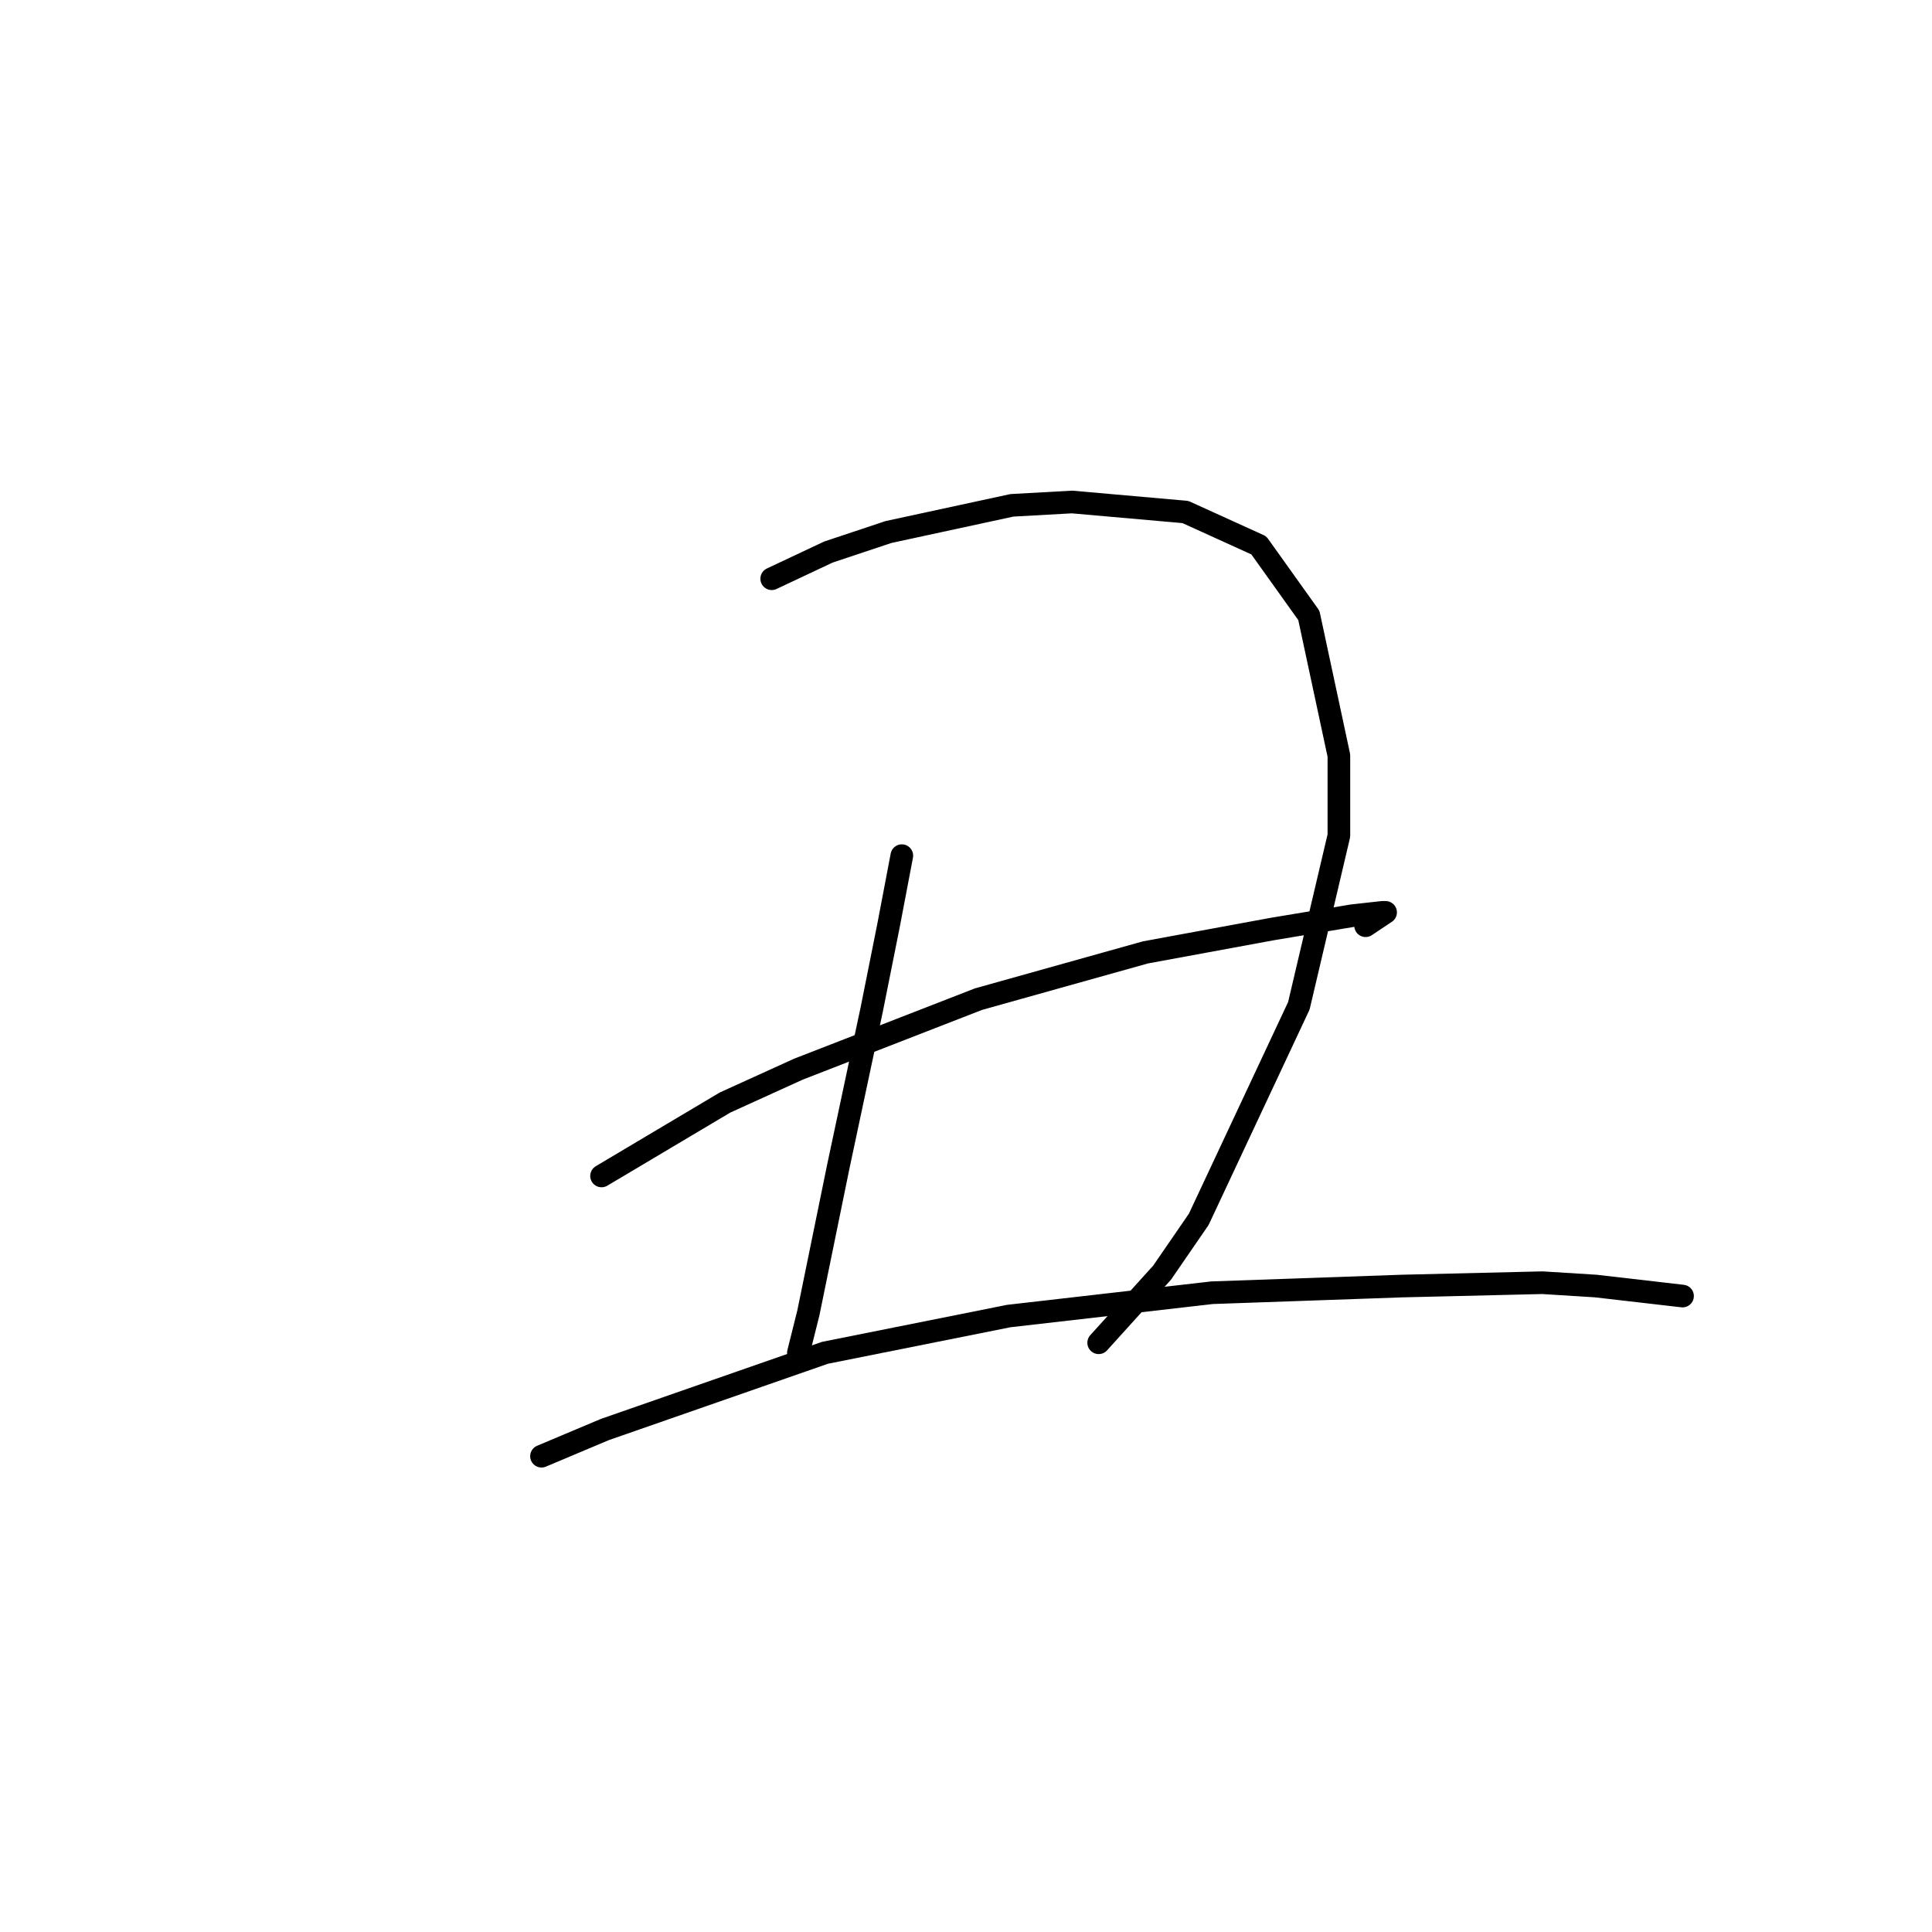 <?xml version="1.0" standalone="no"?>
    <svg width="256" height="256" xmlns="http://www.w3.org/2000/svg" version="1.1">
    <polyline stroke="black" stroke-width="3" stroke-linecap="round" fill="transparent" stroke-linejoin="round" points="102.255 76.685 109.771 73.148 117.728 70.496 134.086 66.959 142.043 66.517 157.074 67.843 166.8 72.264 173.431 81.548 177.41 100.116 177.41 110.726 172.105 133.272 158.842 161.566 153.979 168.639 145.58 177.923 145.58 177.923 " />
        <polyline stroke="black" stroke-width="3" stroke-linecap="round" fill="transparent" stroke-linejoin="round" points="119.497 113.378 117.728 122.662 115.518 133.714 111.097 154.492 107.118 173.944 105.792 179.249 105.792 179.249 " />
        <polyline stroke="black" stroke-width="3" stroke-linecap="round" fill="transparent" stroke-linejoin="round" points="79.709 155.819 96.066 146.093 105.792 141.672 129.665 132.388 151.769 126.199 168.568 123.104 179.178 121.336 183.157 120.894 183.599 120.894 180.947 122.662 180.947 122.662 " />
        <polyline stroke="black" stroke-width="3" stroke-linecap="round" fill="transparent" stroke-linejoin="round" points="71.751 192.954 80.151 189.417 109.329 179.249 133.644 174.386 160.611 171.292 185.81 170.407 204.377 169.965 211.451 170.407 222.945 171.734 222.945 171.734 " />
        </svg>